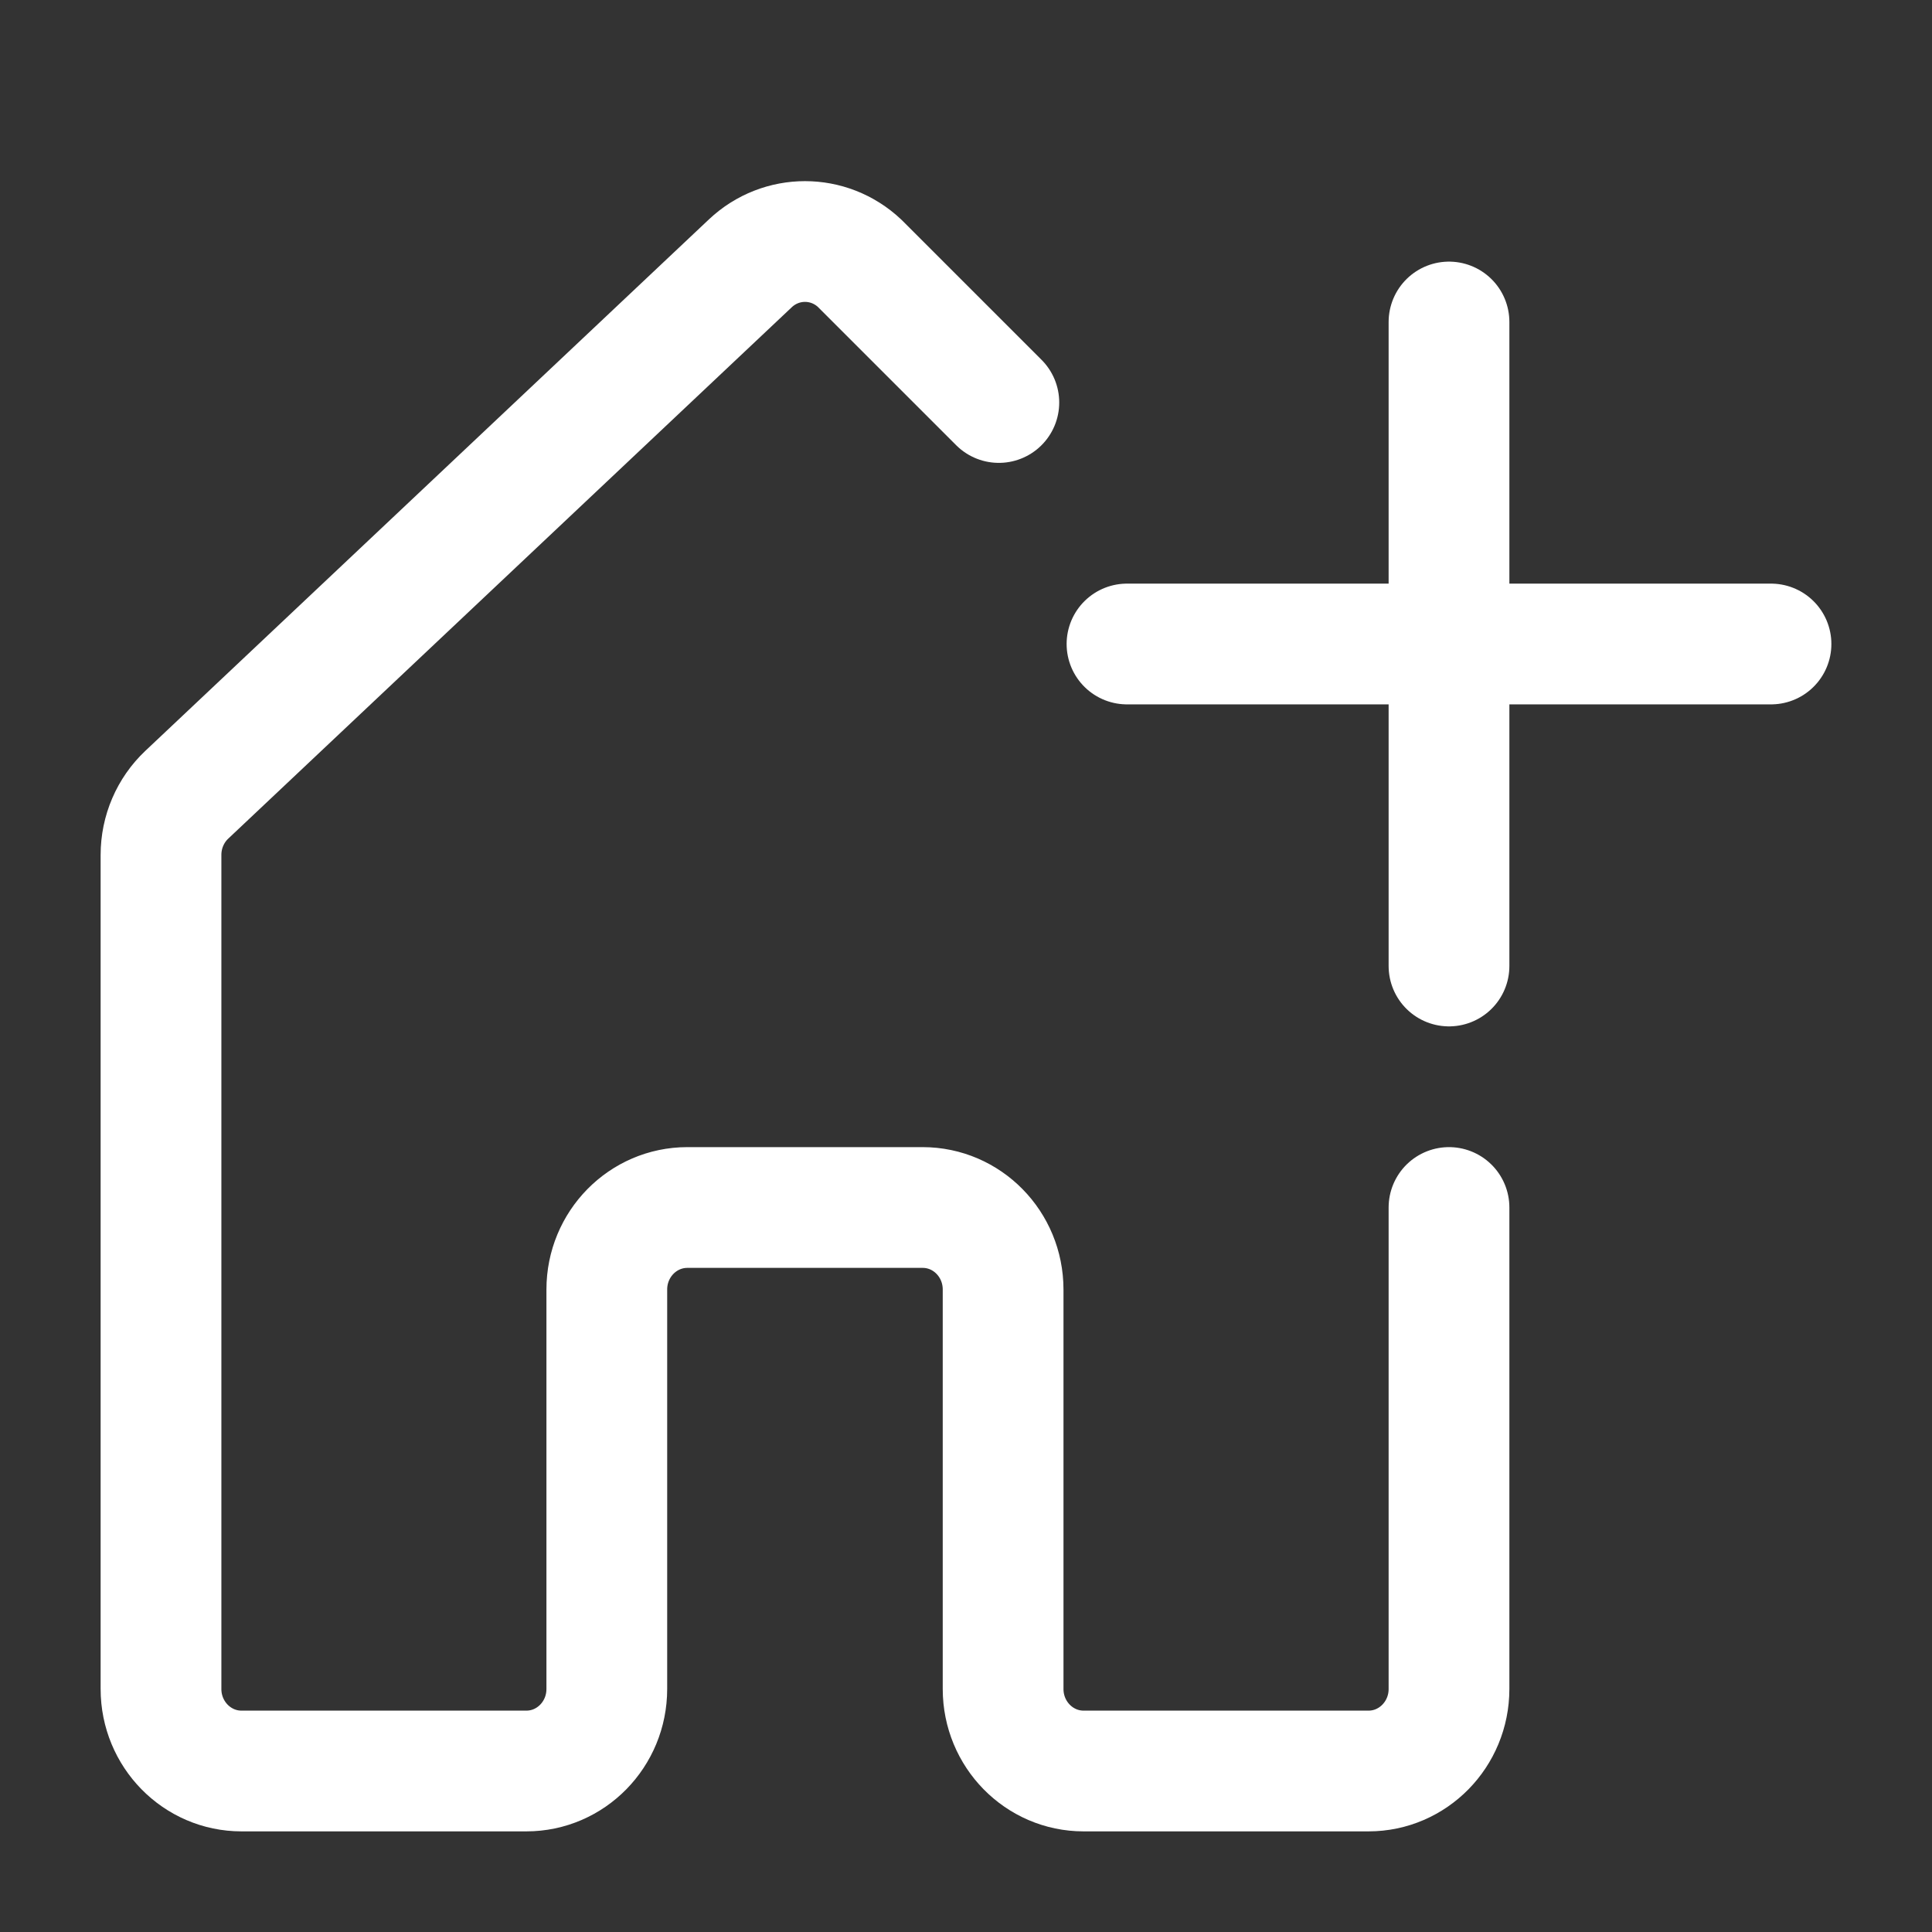 <svg width="24" height="24" viewBox="0 0 24 24" fill="none" xmlns="http://www.w3.org/2000/svg">
    <rect x="0" y="0" width="24" height="24" fill="#333333" stroke="none"/>
    <path d="M18 15V20.981C18 21.544 17.552 22 17 22H13.461C12.909 22 12.461 21.544 12.461 20.981V16.019C12.461 15.456 12.014 15 11.461 15H8.539C7.986 15 7.538 15.456 7.538 16.019V20.981C7.538 21.544 7.091 22 6.538 22H3C2.448 22 2 21.544 2 20.981V10.62C2 10.336 2.116 10.065 2.321 9.872L9.321 3.271C9.704 2.91 10.296 2.91 10.679 3.271L12.408 5M18 4V8M18 8V12M18 8H22M18 8H14"
          stroke="white" stroke-width="1.5" stroke-linecap="round" stroke-linejoin="round"/>
</svg>
